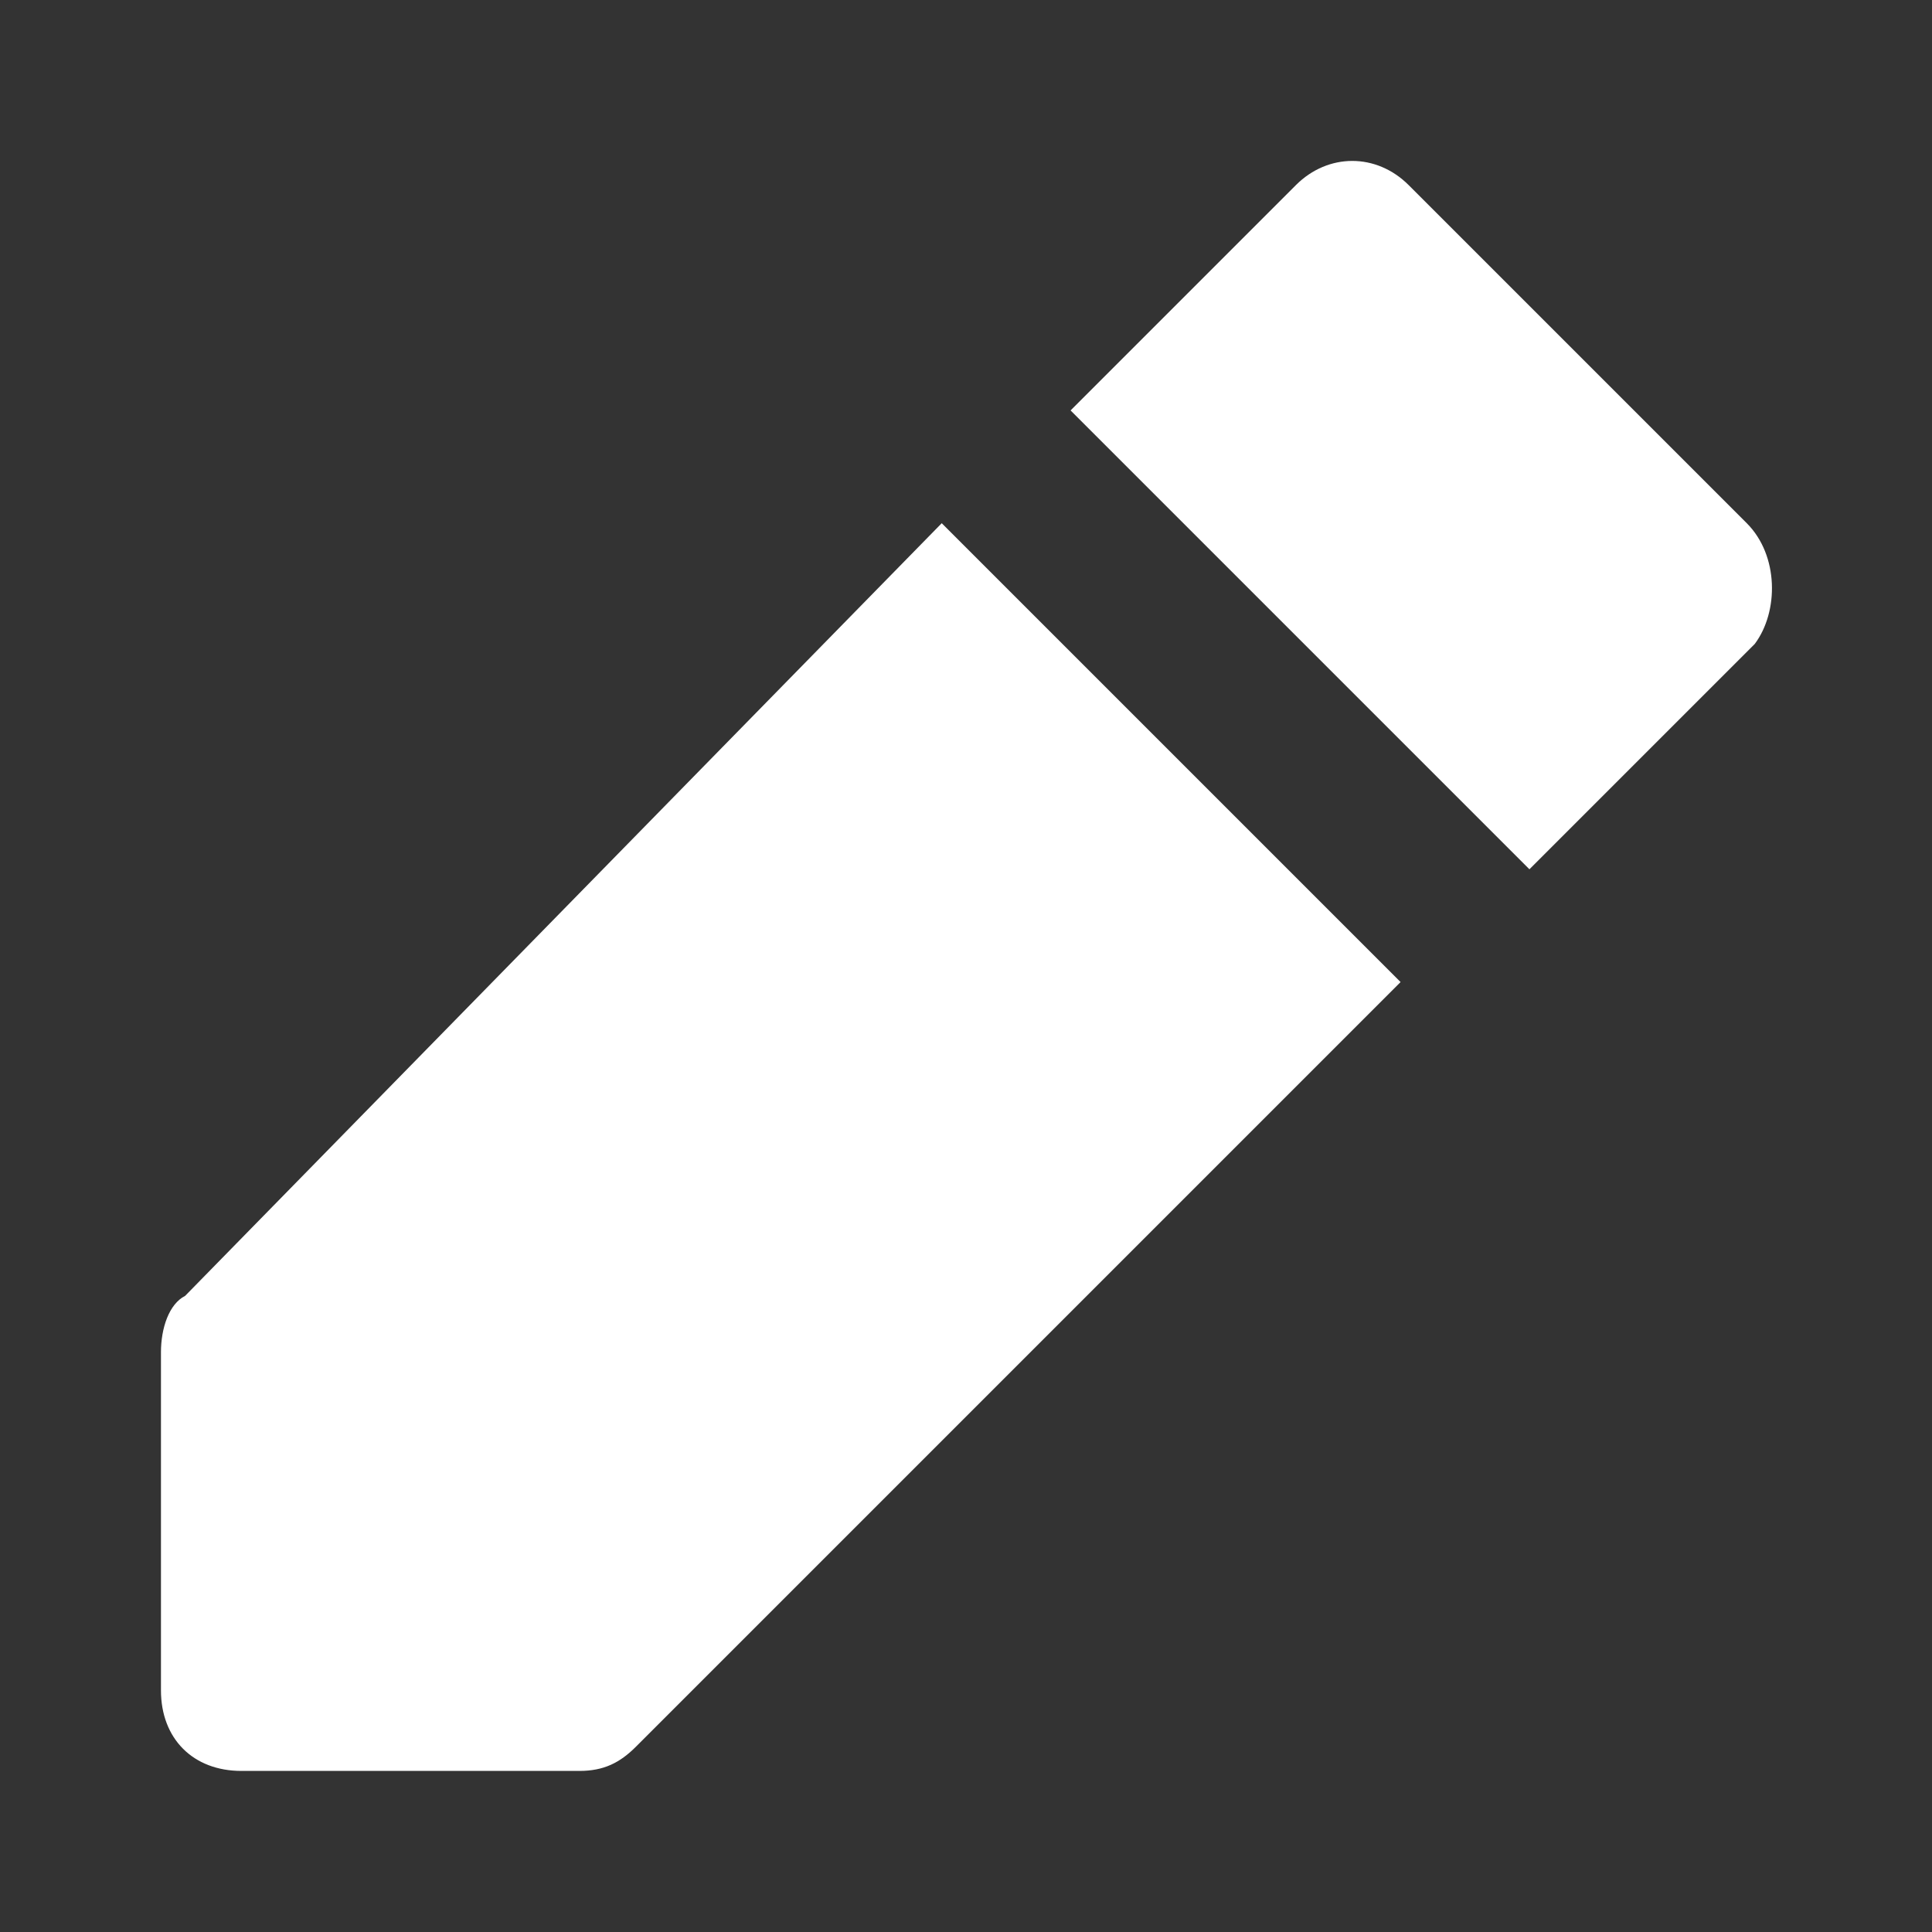 <svg width="16" height="16" viewBox="0 0 16 16" fill="none" xmlns="http://www.w3.org/2000/svg">
<rect x="0" y="0" width="16" height="16" fill="#333333" stroke="none"/>
<path d="M1.533 10.732C1.4 10.799 1.333 10.999 1.333 11.199V13.999C1.333 14.399 1.599 14.666 1.999 14.666H4.799C4.999 14.666 5.133 14.599 5.266 14.466L11.599 8.133L7.799 4.333L1.533 10.732ZM14.466 4.333L11.666 1.533C11.399 1.266 10.999 1.266 10.732 1.533L8.866 3.399L12.666 7.199L14.532 5.333C14.732 5.066 14.732 4.599 14.466 4.333Z" fill="white"/>
</svg>
